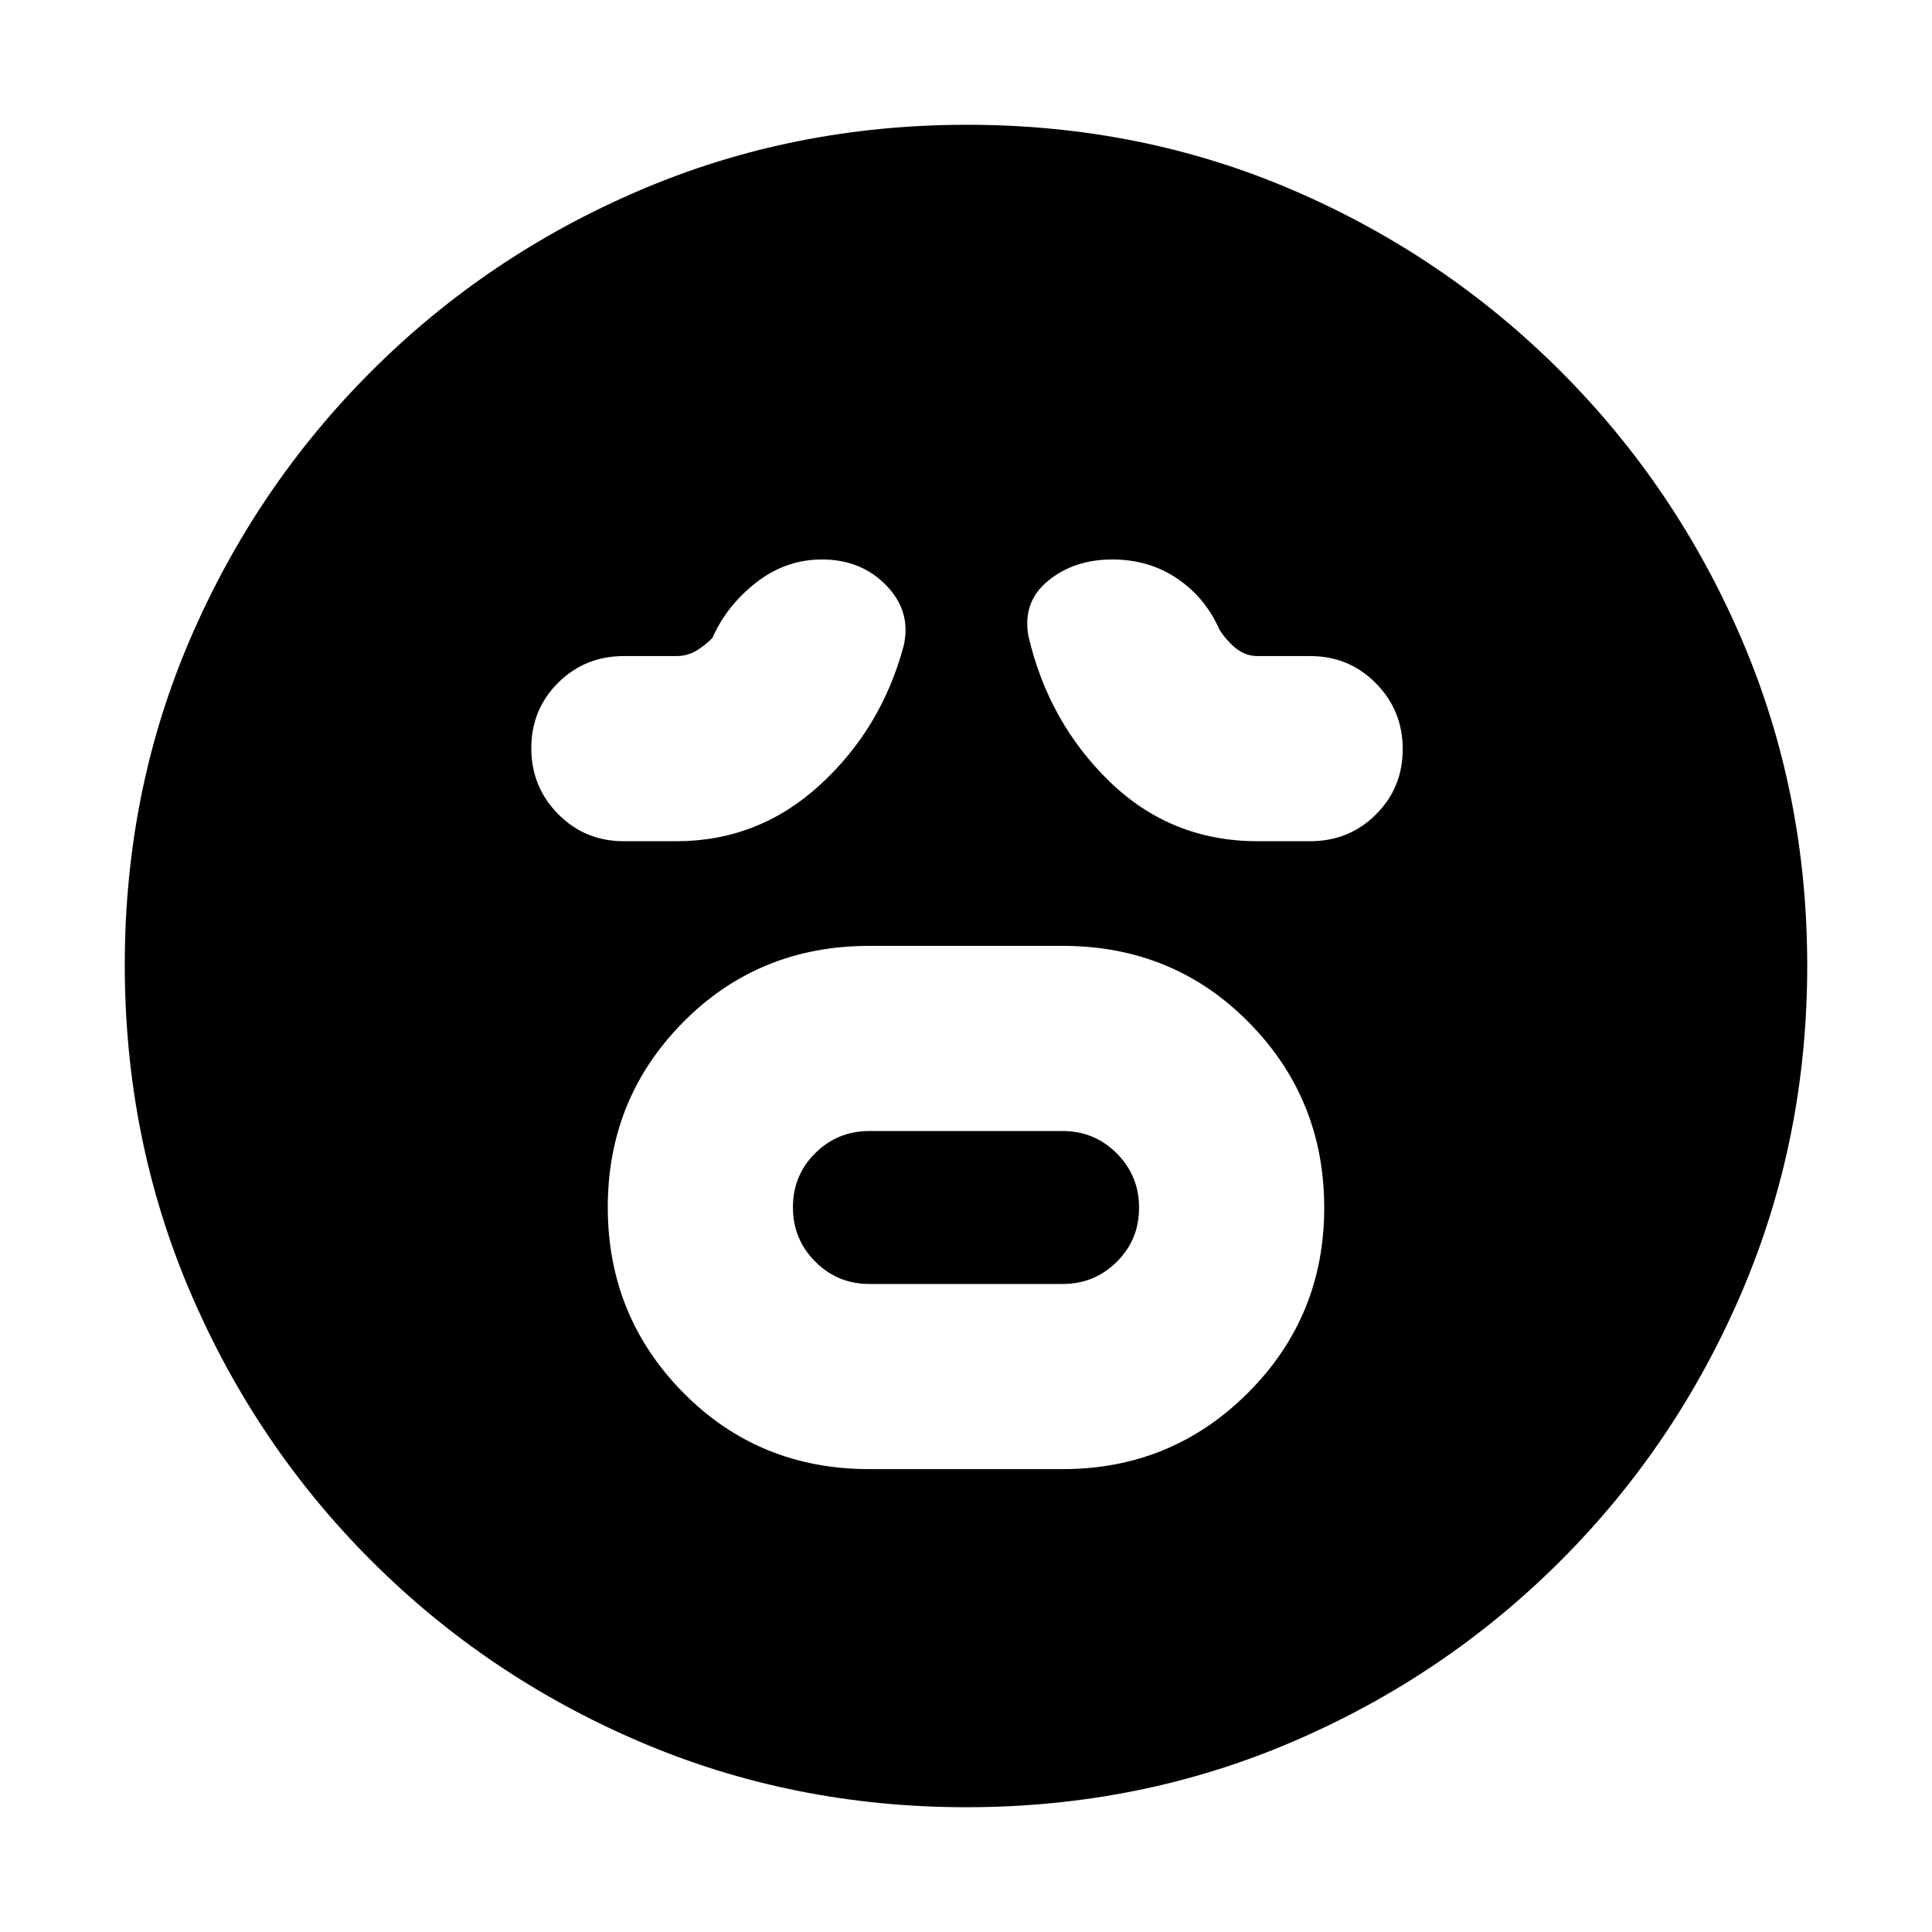 <svg xmlns="http://www.w3.org/2000/svg" height="20" viewBox="0 -960 960 960" width="20"><path d="M432-230h96q54.167 0 92.083-37.882 37.917-37.883 37.917-92Q658-414 620.5-452 583-490 528-490h-96q-55 0-92.5 37.882-37.5 37.883-37.5 92Q302-306 339.5-268q37.5 38 92.5 38Zm0-92q-15.833 0-26.917-11.118-11.083-11.117-11.083-27Q394-376 405.083-387q11.084-11 26.917-11h96q15.833 0 26.917 11.118 11.083 11.117 11.083 27Q566-344 554.917-333 543.833-322 528-322h-96Zm-96-220q40.918 0 71.459-28Q438-598 449-639q4-17-8.5-30t-32.11-13q-17.975 0-32.683 11.5Q361-659 354-643q-4 4-8.286 6.5-4.285 2.5-9.714 2.5h-26q-19.333 0-32.667 13.267Q264-607.465 264-588.233 264-569 277.333-555.5 290.667-542 310-542h26Zm289 0h26q19.333 0 32.667-13.267Q697-568.535 697-587.767 697-607 683.667-620.5 670.333-634 651-634h-26q-5.816 0-10.408-3.5T606-647q-7-16-21.012-25.5t-32.305-9.5q-18.826 0-31.754 10.478Q508-661.043 511-644q10 43 40.5 72.5T625-542ZM480.192-62Q394-62 318-94.5q-76-32.5-133.5-90t-90-133.542Q62-394.083 62-480.542 62-567 94.5-642.5t90-133q57.5-57.5 133.542-90 76.041-32.5 162.5-32.5Q567-898 642.5-865.5t133 90q57.5 57.5 90 133.308 32.5 75.807 32.5 162Q898-394 865.5-318q-32.5 76-90 133.5t-133.308 90q-75.807 32.5-162 32.5Z"/></svg>